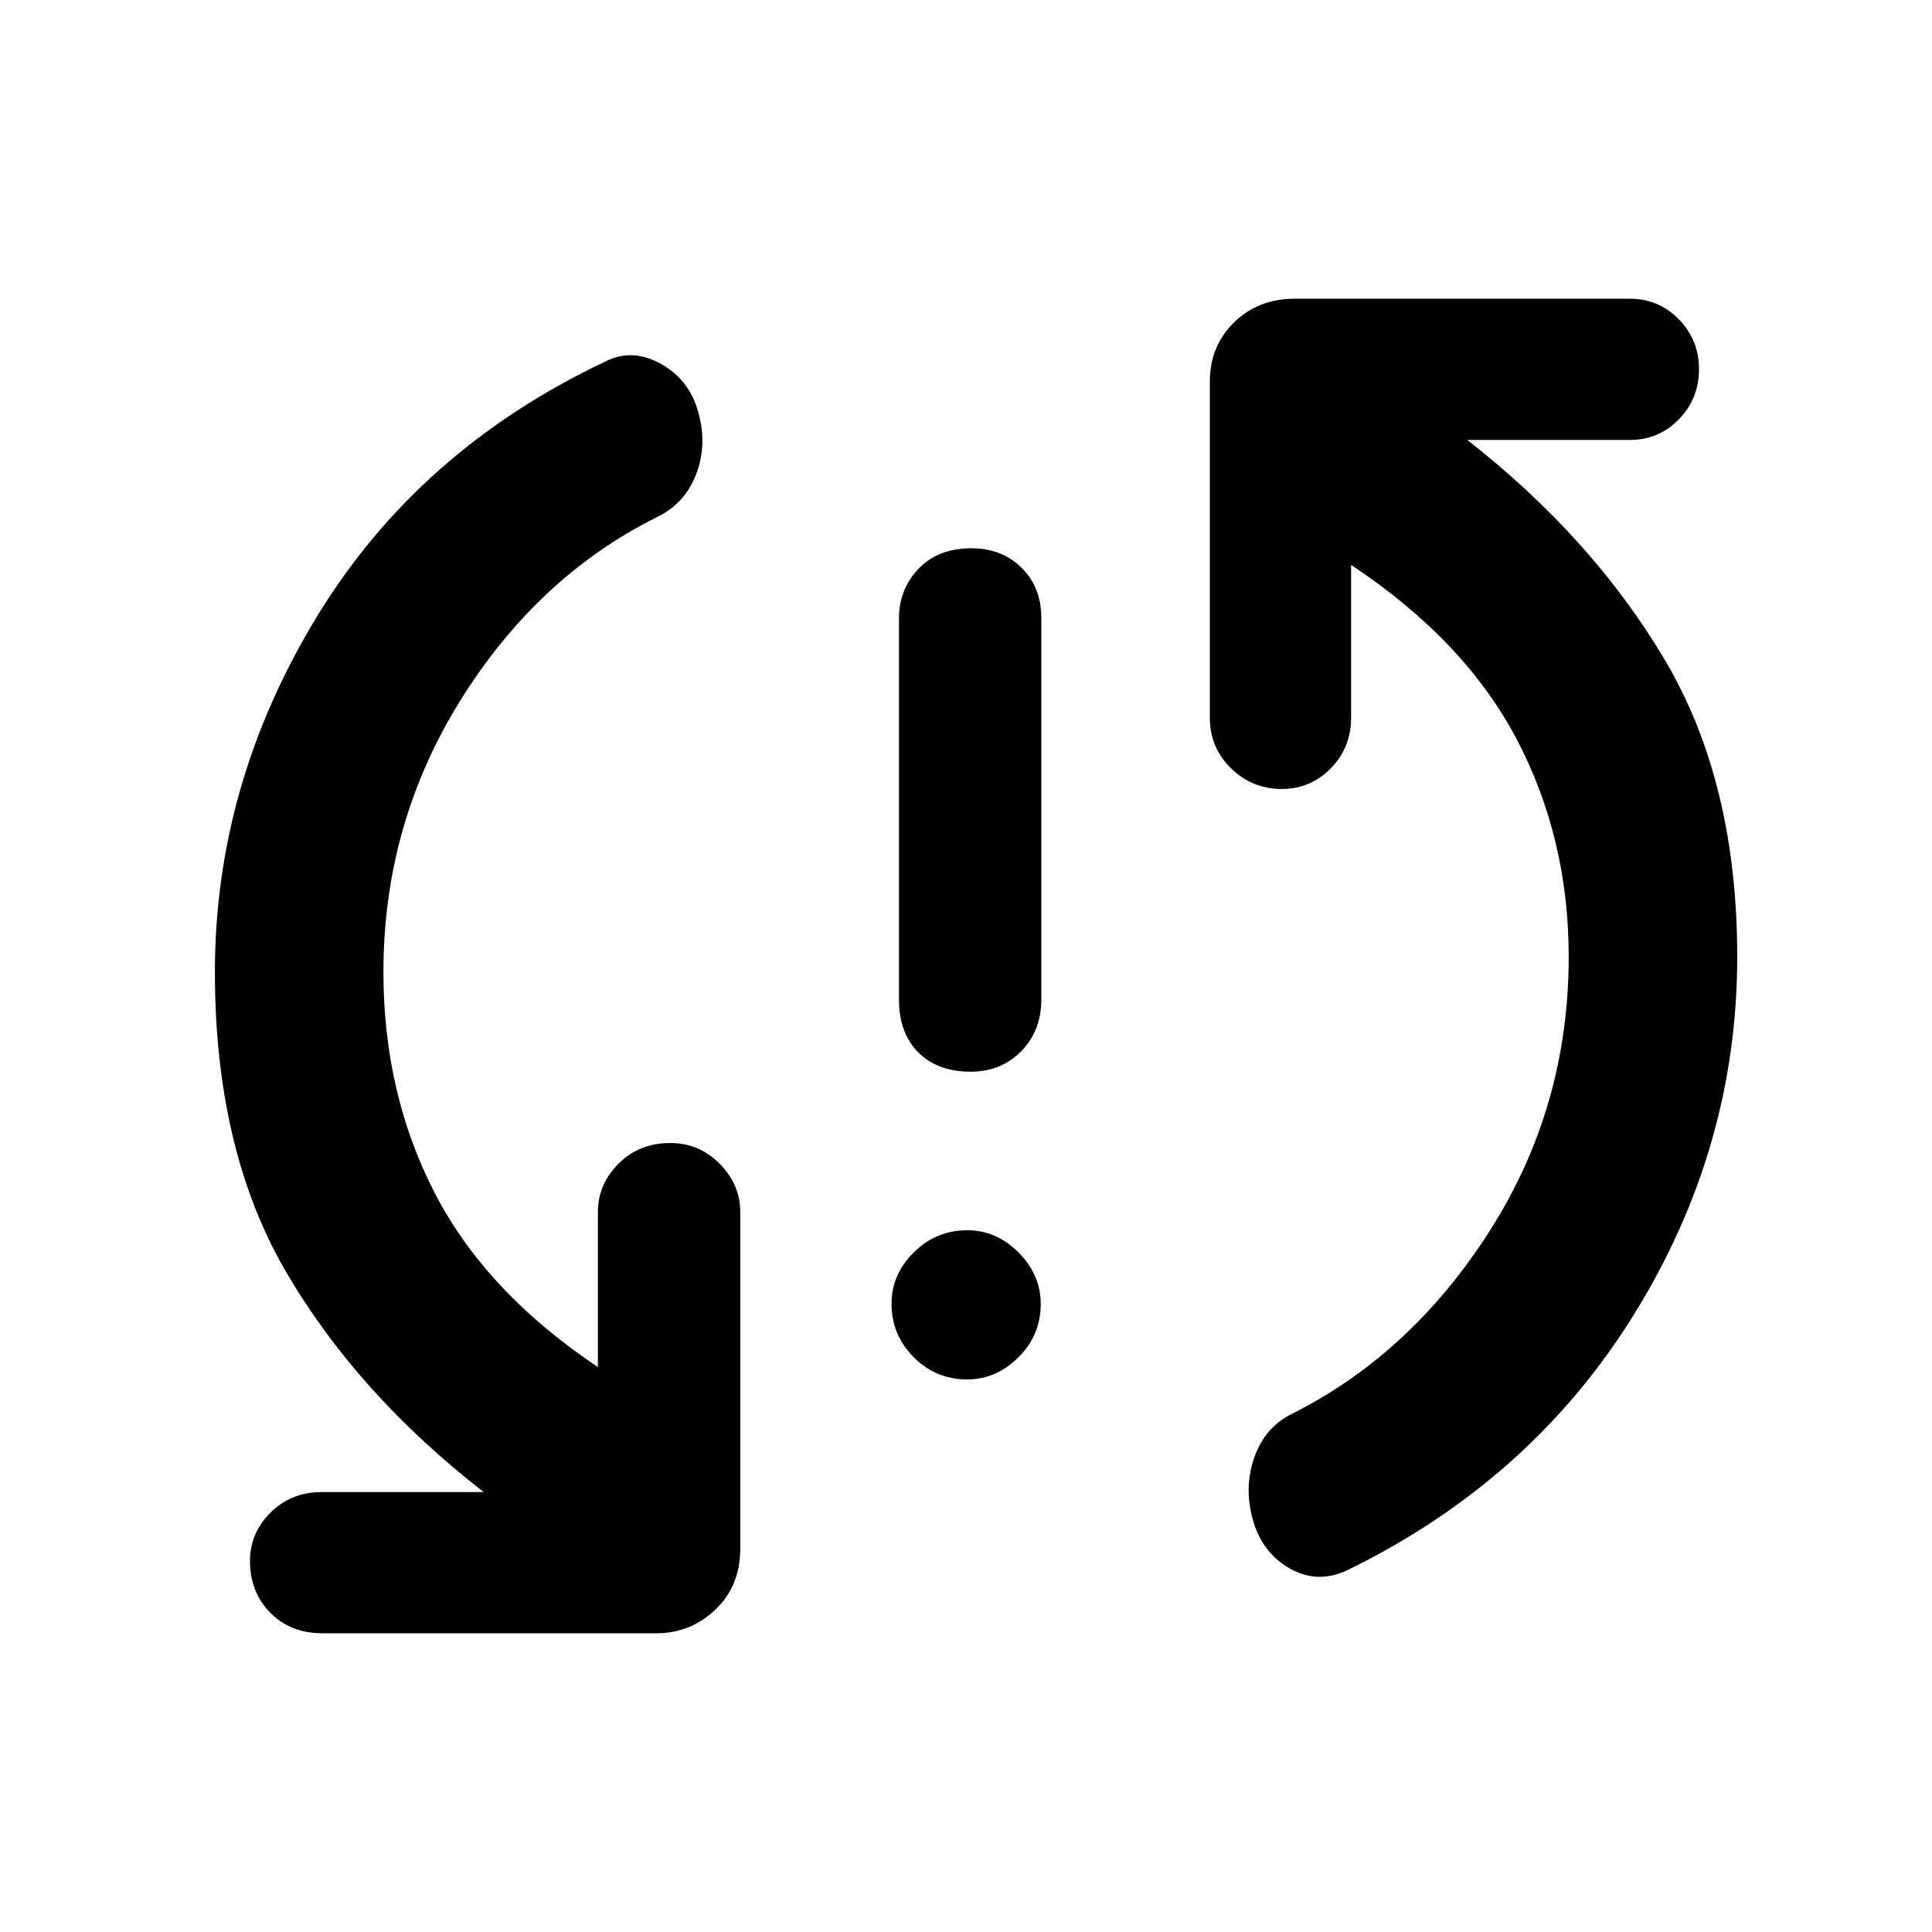 <svg xmlns="http://www.w3.org/2000/svg" height="48" viewBox="0 -960 960 960" width="48"><path d="M480.5-274.57q-15.5 0-26.5-11.06-11-11.07-11-26.57 0-14.5 11.07-25.5t26.56-11q14.5 0 25.5 11.07t11 25.57q0 15.49-11.07 26.49-11.07 11-25.56 11Zm1.89-152.91q-16.62 0-26.16-9.66-9.53-9.67-9.53-26.1V-652.7q0-14.49 9.71-24.68t26.33-10.19q15.05 0 24.87 9.67 9.82 9.66 9.82 25.1v189.45q0 15.5-9.99 25.69-10 10.18-25.05 10.18ZM190.52-477q0 60.16 25.35 109.51 25.35 49.36 81.22 86.79v-77.04q0-13.69 10.22-24 10.22-10.3 25.76-10.3 14.31 0 24.53 10.3 10.23 10.31 10.23 24v167.22q0 18.57-12.36 30.33-12.36 11.76-29.3 11.76H160.2q-15.85 0-25.92-10.23-10.06-10.22-10.06-25.76 0-13.74 10.18-23.96 10.19-10.23 25.69-10.23h80.26q-62.7-48.69-98.13-109.26-35.44-60.56-35.44-149.13 0-93.26 50.55-176.39 50.54-83.13 143.8-127.13 13.13-6.57 27.33 1.35 14.19 7.91 18.56 24.17 4.5 16.26-1.2 30.89-5.71 14.63-19.69 21.2-59.24 29.64-97.43 91.04-38.18 61.41-38.18 134.87Zm588.96-7.57q0-58.94-25.85-108.12-25.85-49.18-82.28-86.61v76.04q0 14.69-10.06 25-10.06 10.3-24.37 10.3-14.75 0-25.25-10.3-10.5-10.31-10.5-25v-167.22q0-17.57 12.04-29.33 12.04-11.76 30.05-11.76h166.65q14.26 0 24.28 10.23 10.03 10.22 10.03 24.76 0 14.74-10.03 24.96-10.02 10.23-24.28 10.23h-80.82q62.26 48.69 98.19 109.36 35.94 60.67 35.94 147.46 0 95.02-51.33 177.77-51.32 82.76-143.02 127.32-14.7 6.57-28.33-1.35-13.63-7.91-18.13-24.45-4.37-15.98.98-30.89 5.35-14.92 18.91-21.48 59.31-29.87 98.24-91.21 38.94-61.34 38.94-135.71Z"/></svg>